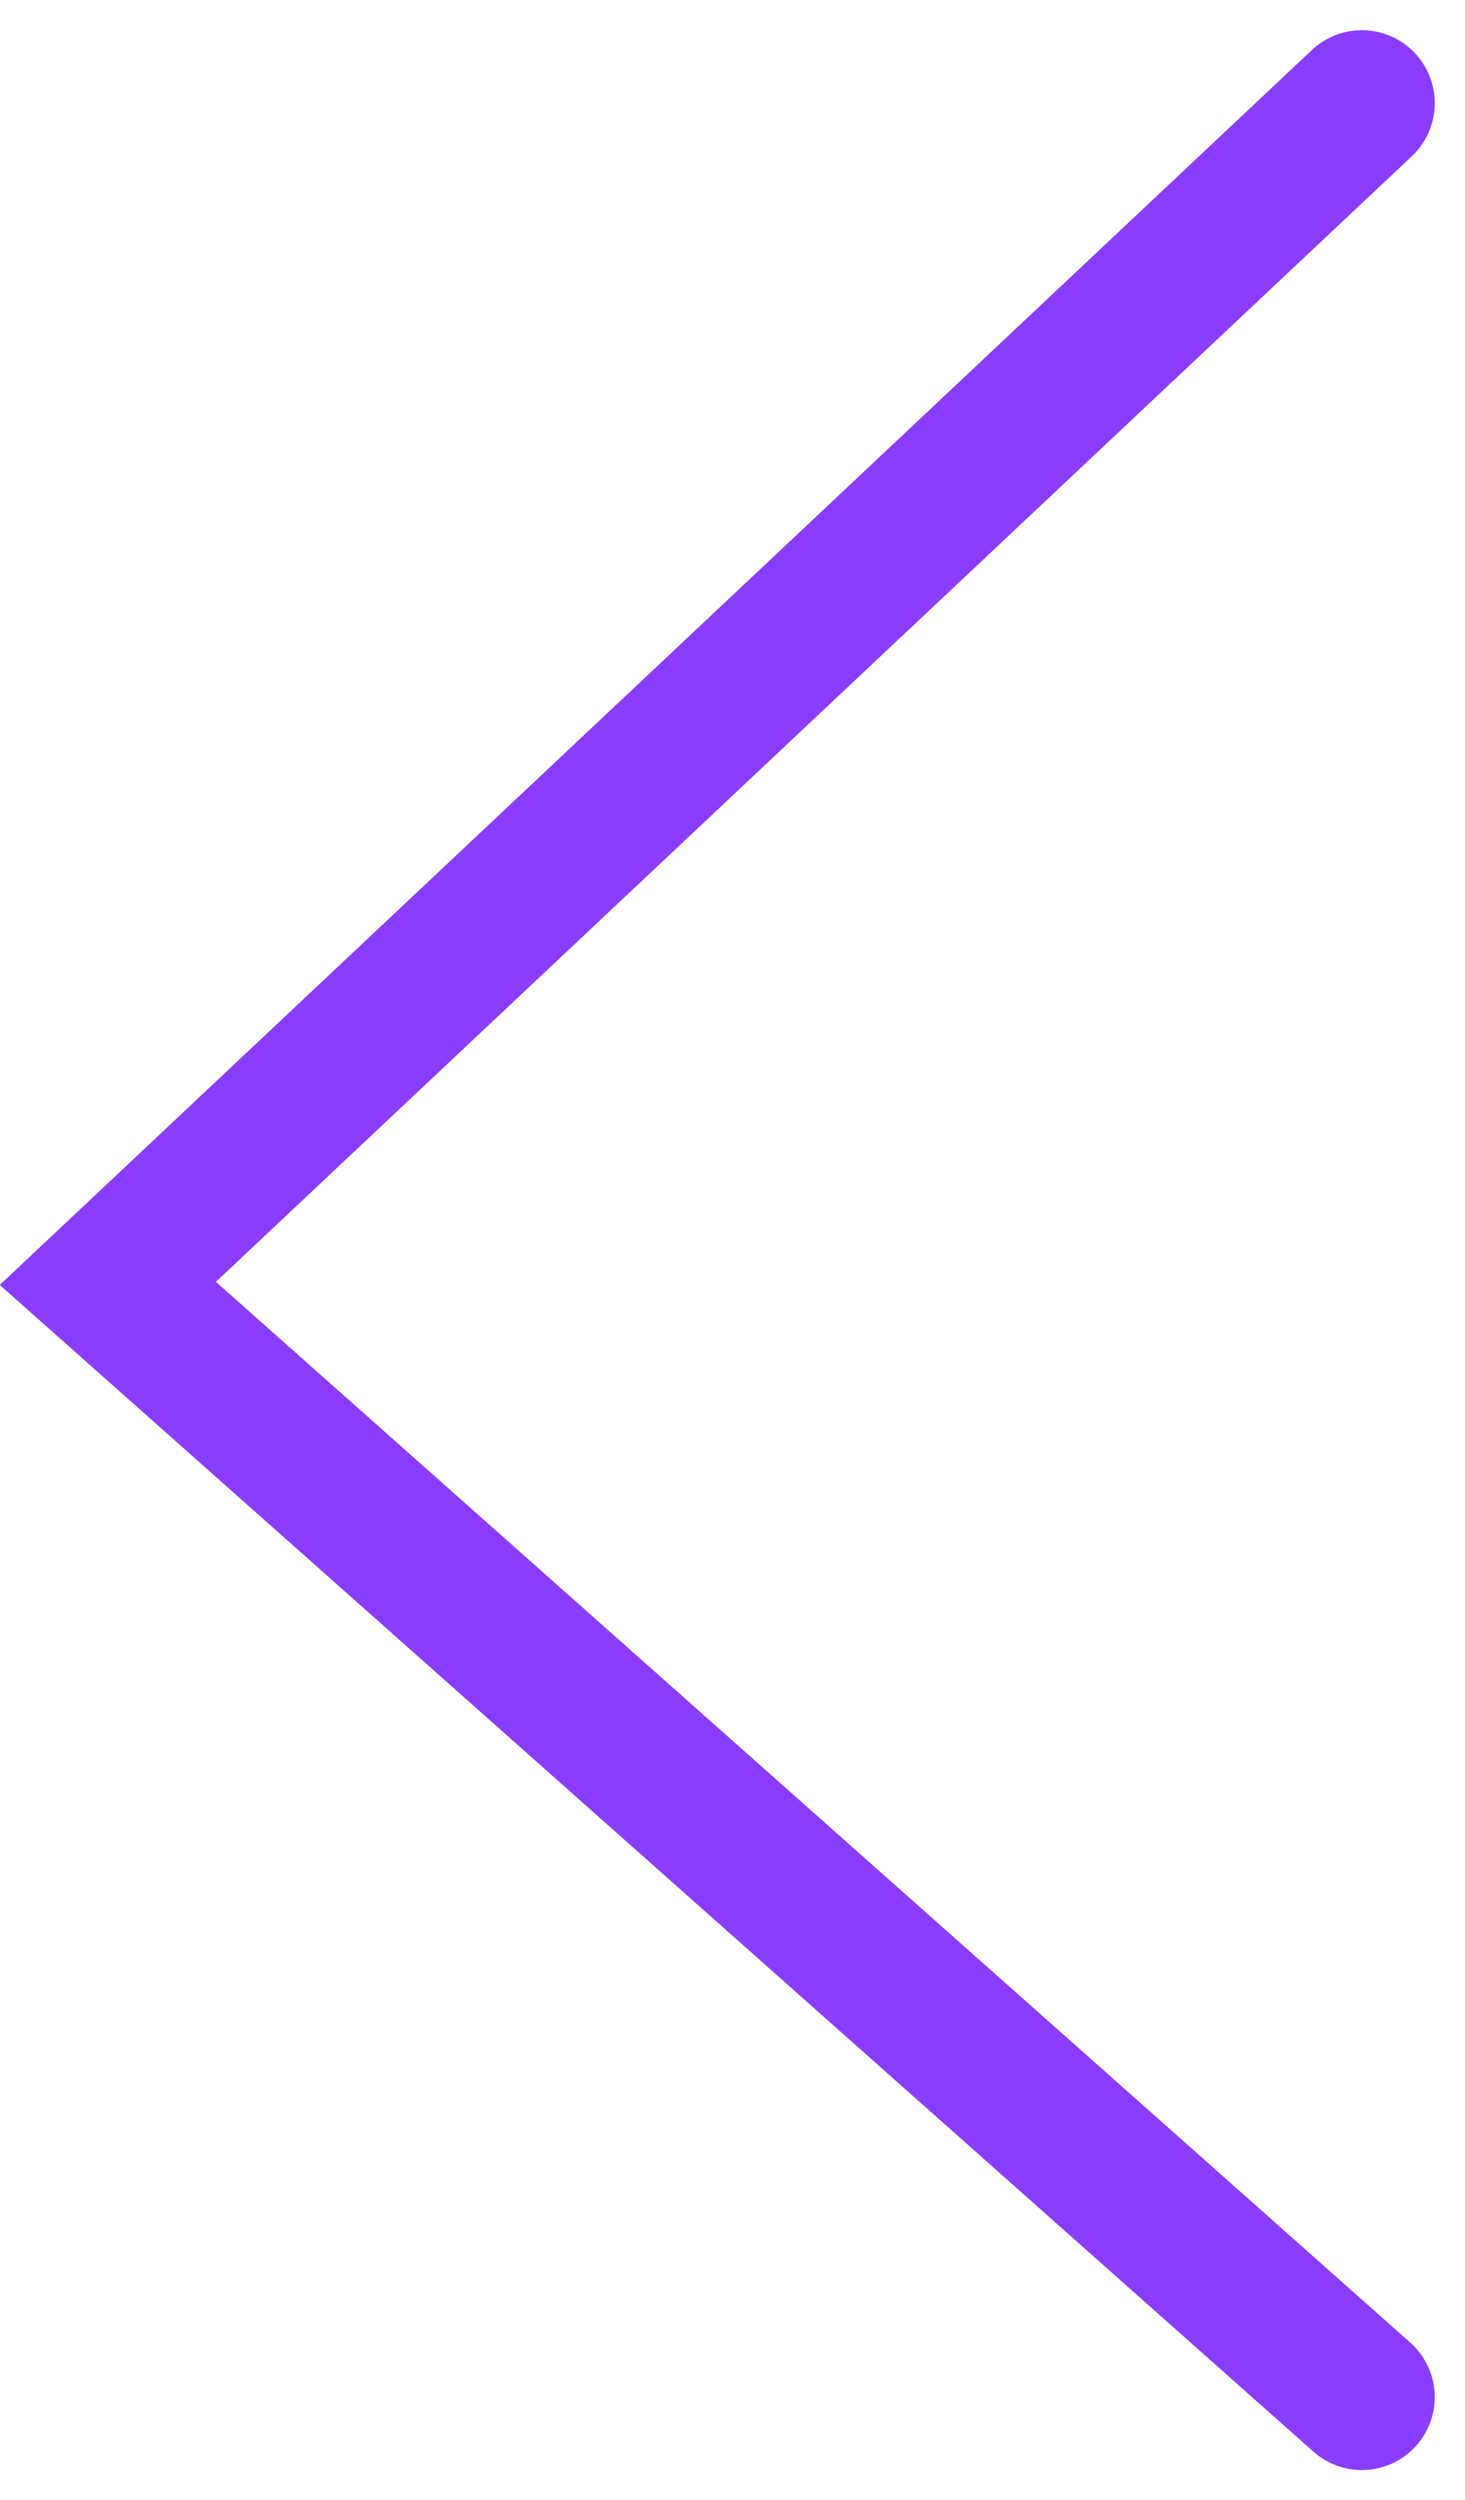 <svg xmlns="http://www.w3.org/2000/svg" width="20.094" height="34.273" viewBox="0 0 20.094 34.273">
  <path id="icon_previous" d="M9600.074,14675.178l-17.2,16.18,17.2,15.268" transform="translate(-9581.395 -14673.764)" fill="none" stroke="#8b3dff" stroke-linecap="round" stroke-width="2"/>
</svg>
